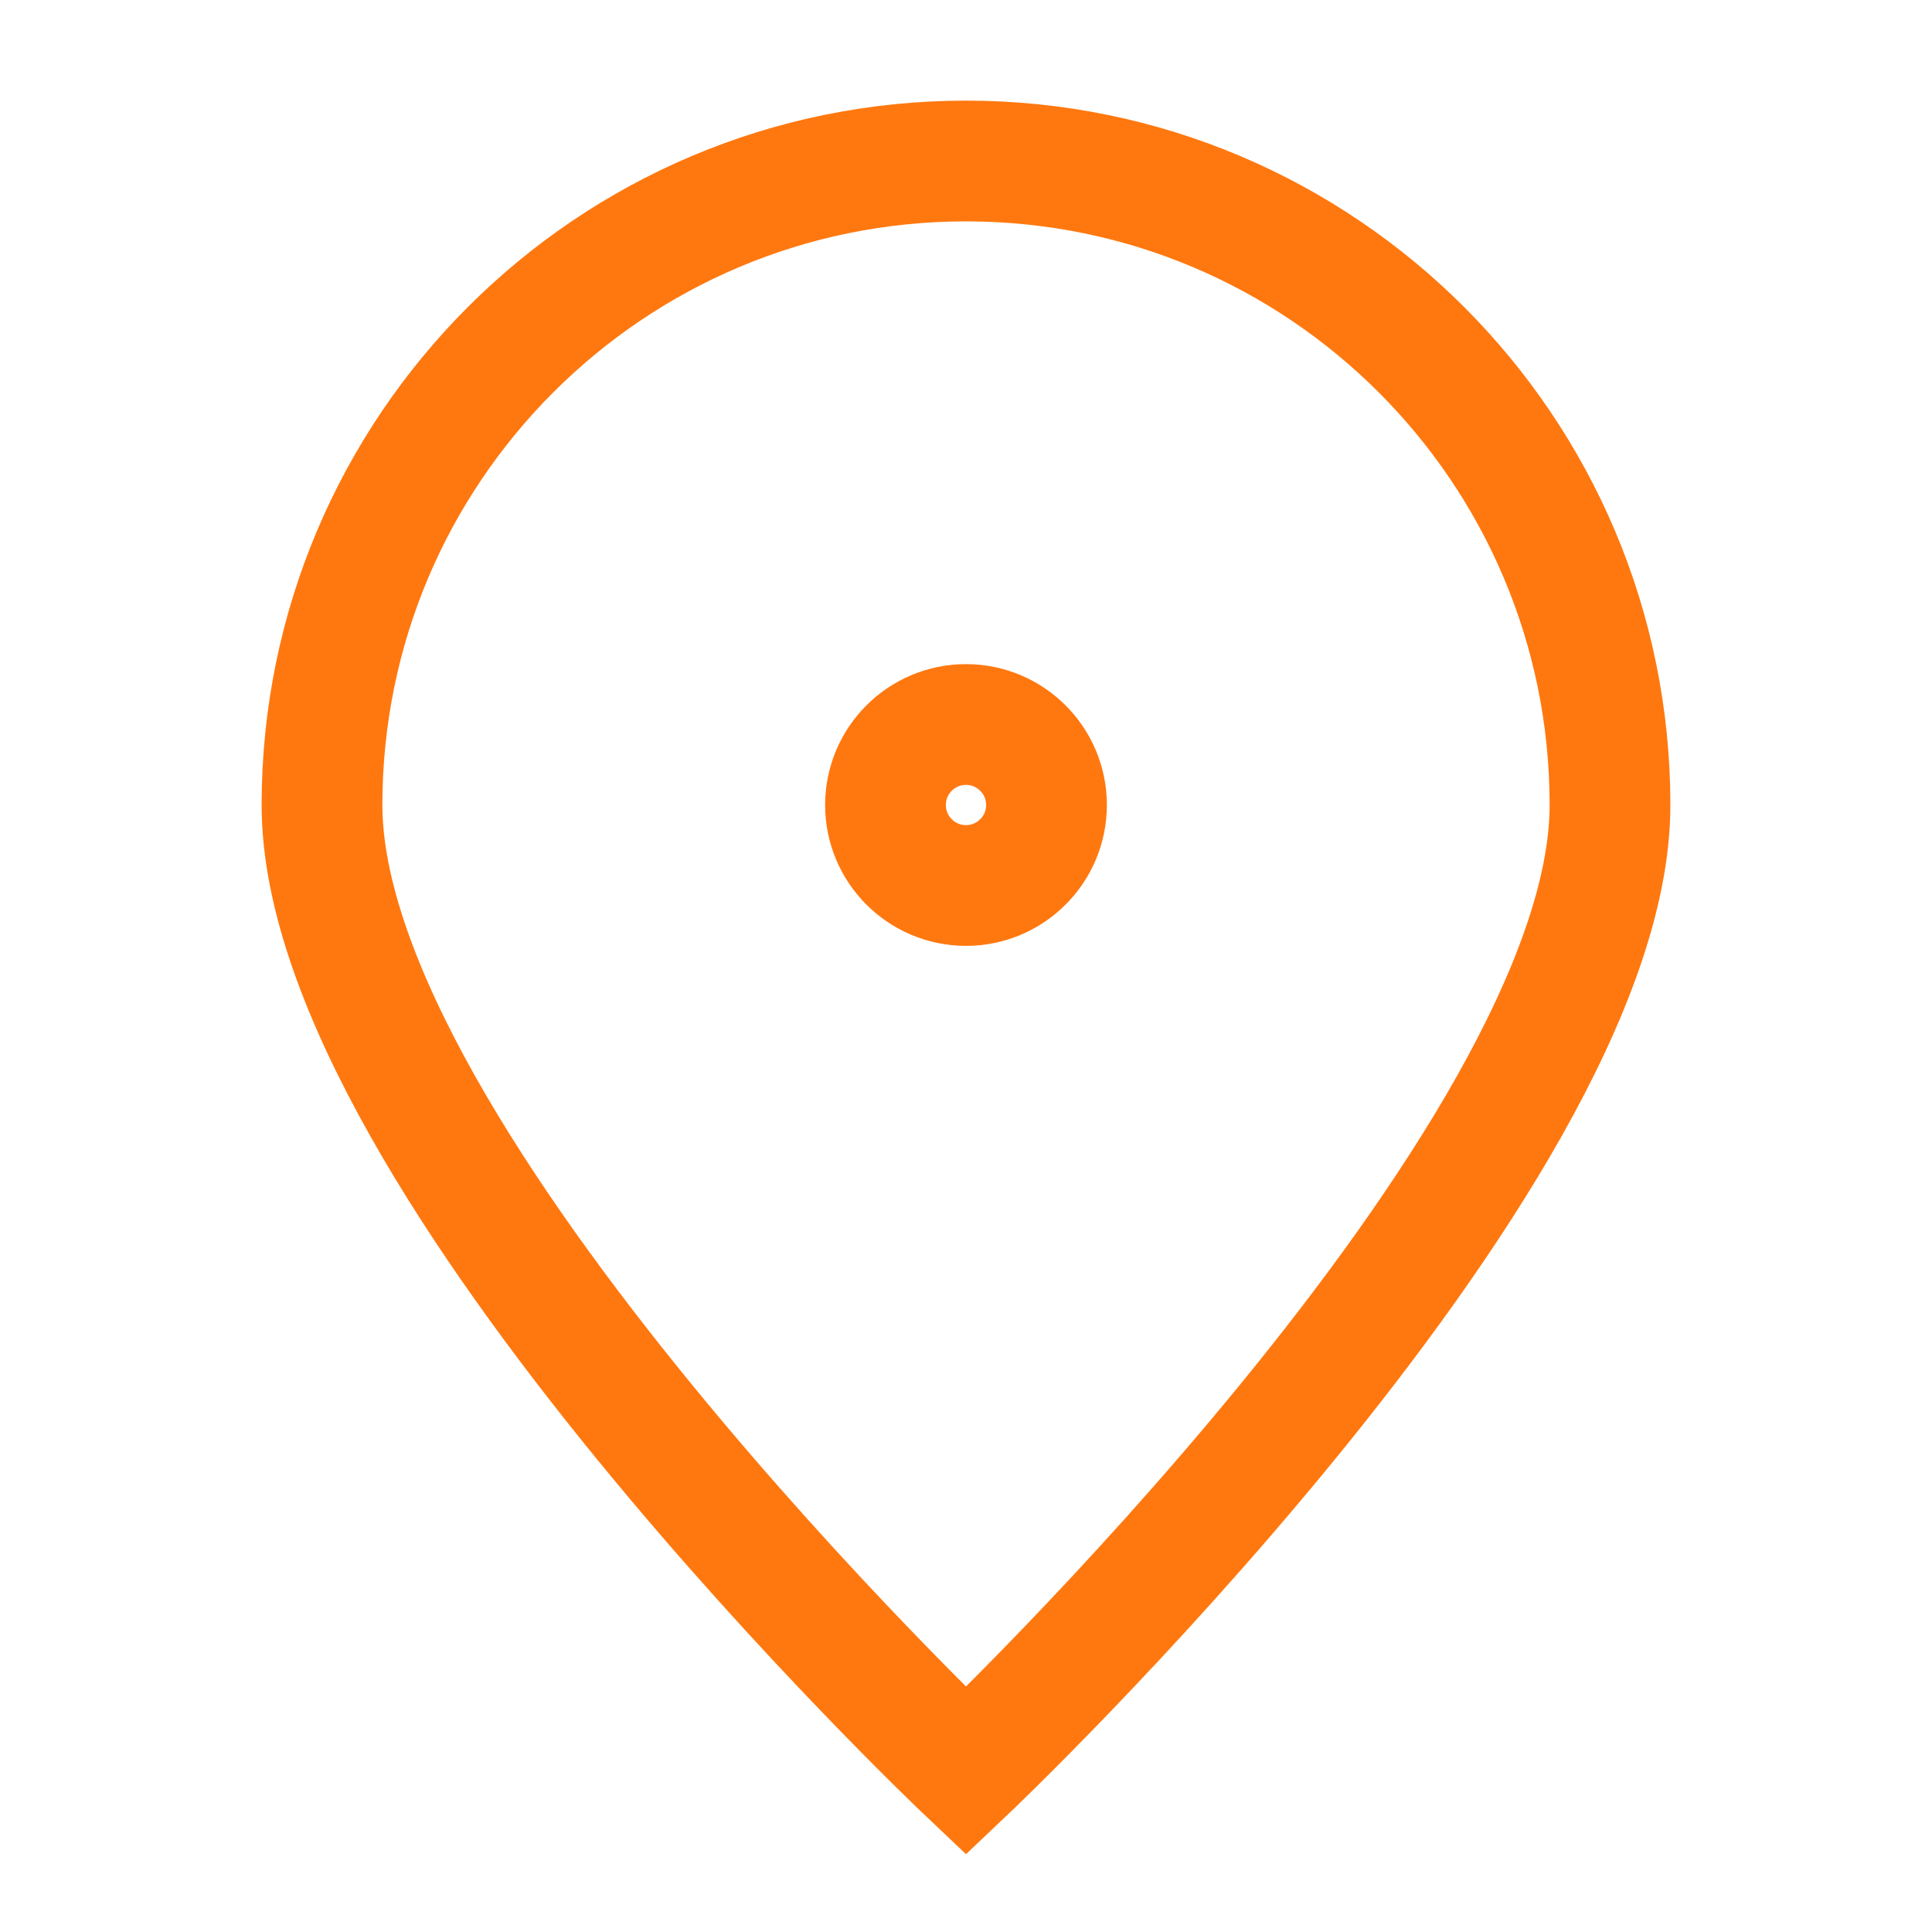 <svg width="24" height="24" viewBox="0 0 24 24" fill="none" xmlns="http://www.w3.org/2000/svg">
<g id="pin-alt">
<path id="Ellipse" d="M20 10C20 14.418 12 22 12 22C12 22 4 14.418 4 10C4 5.582 7.582 2 12 2C16.418 2 20 5.582 20 10Z" stroke="#FF780F" stroke-width="1.5"/>
<path id="Vector" d="M12 11C12.552 11 13 10.552 13 10C13 9.448 12.552 9 12 9C11.448 9 11 9.448 11 10C11 10.552 11.448 11 12 11Z" stroke="#FF780F" stroke-width="1.5" stroke-linecap="round" stroke-linejoin="round"/>
</g>
</svg>
